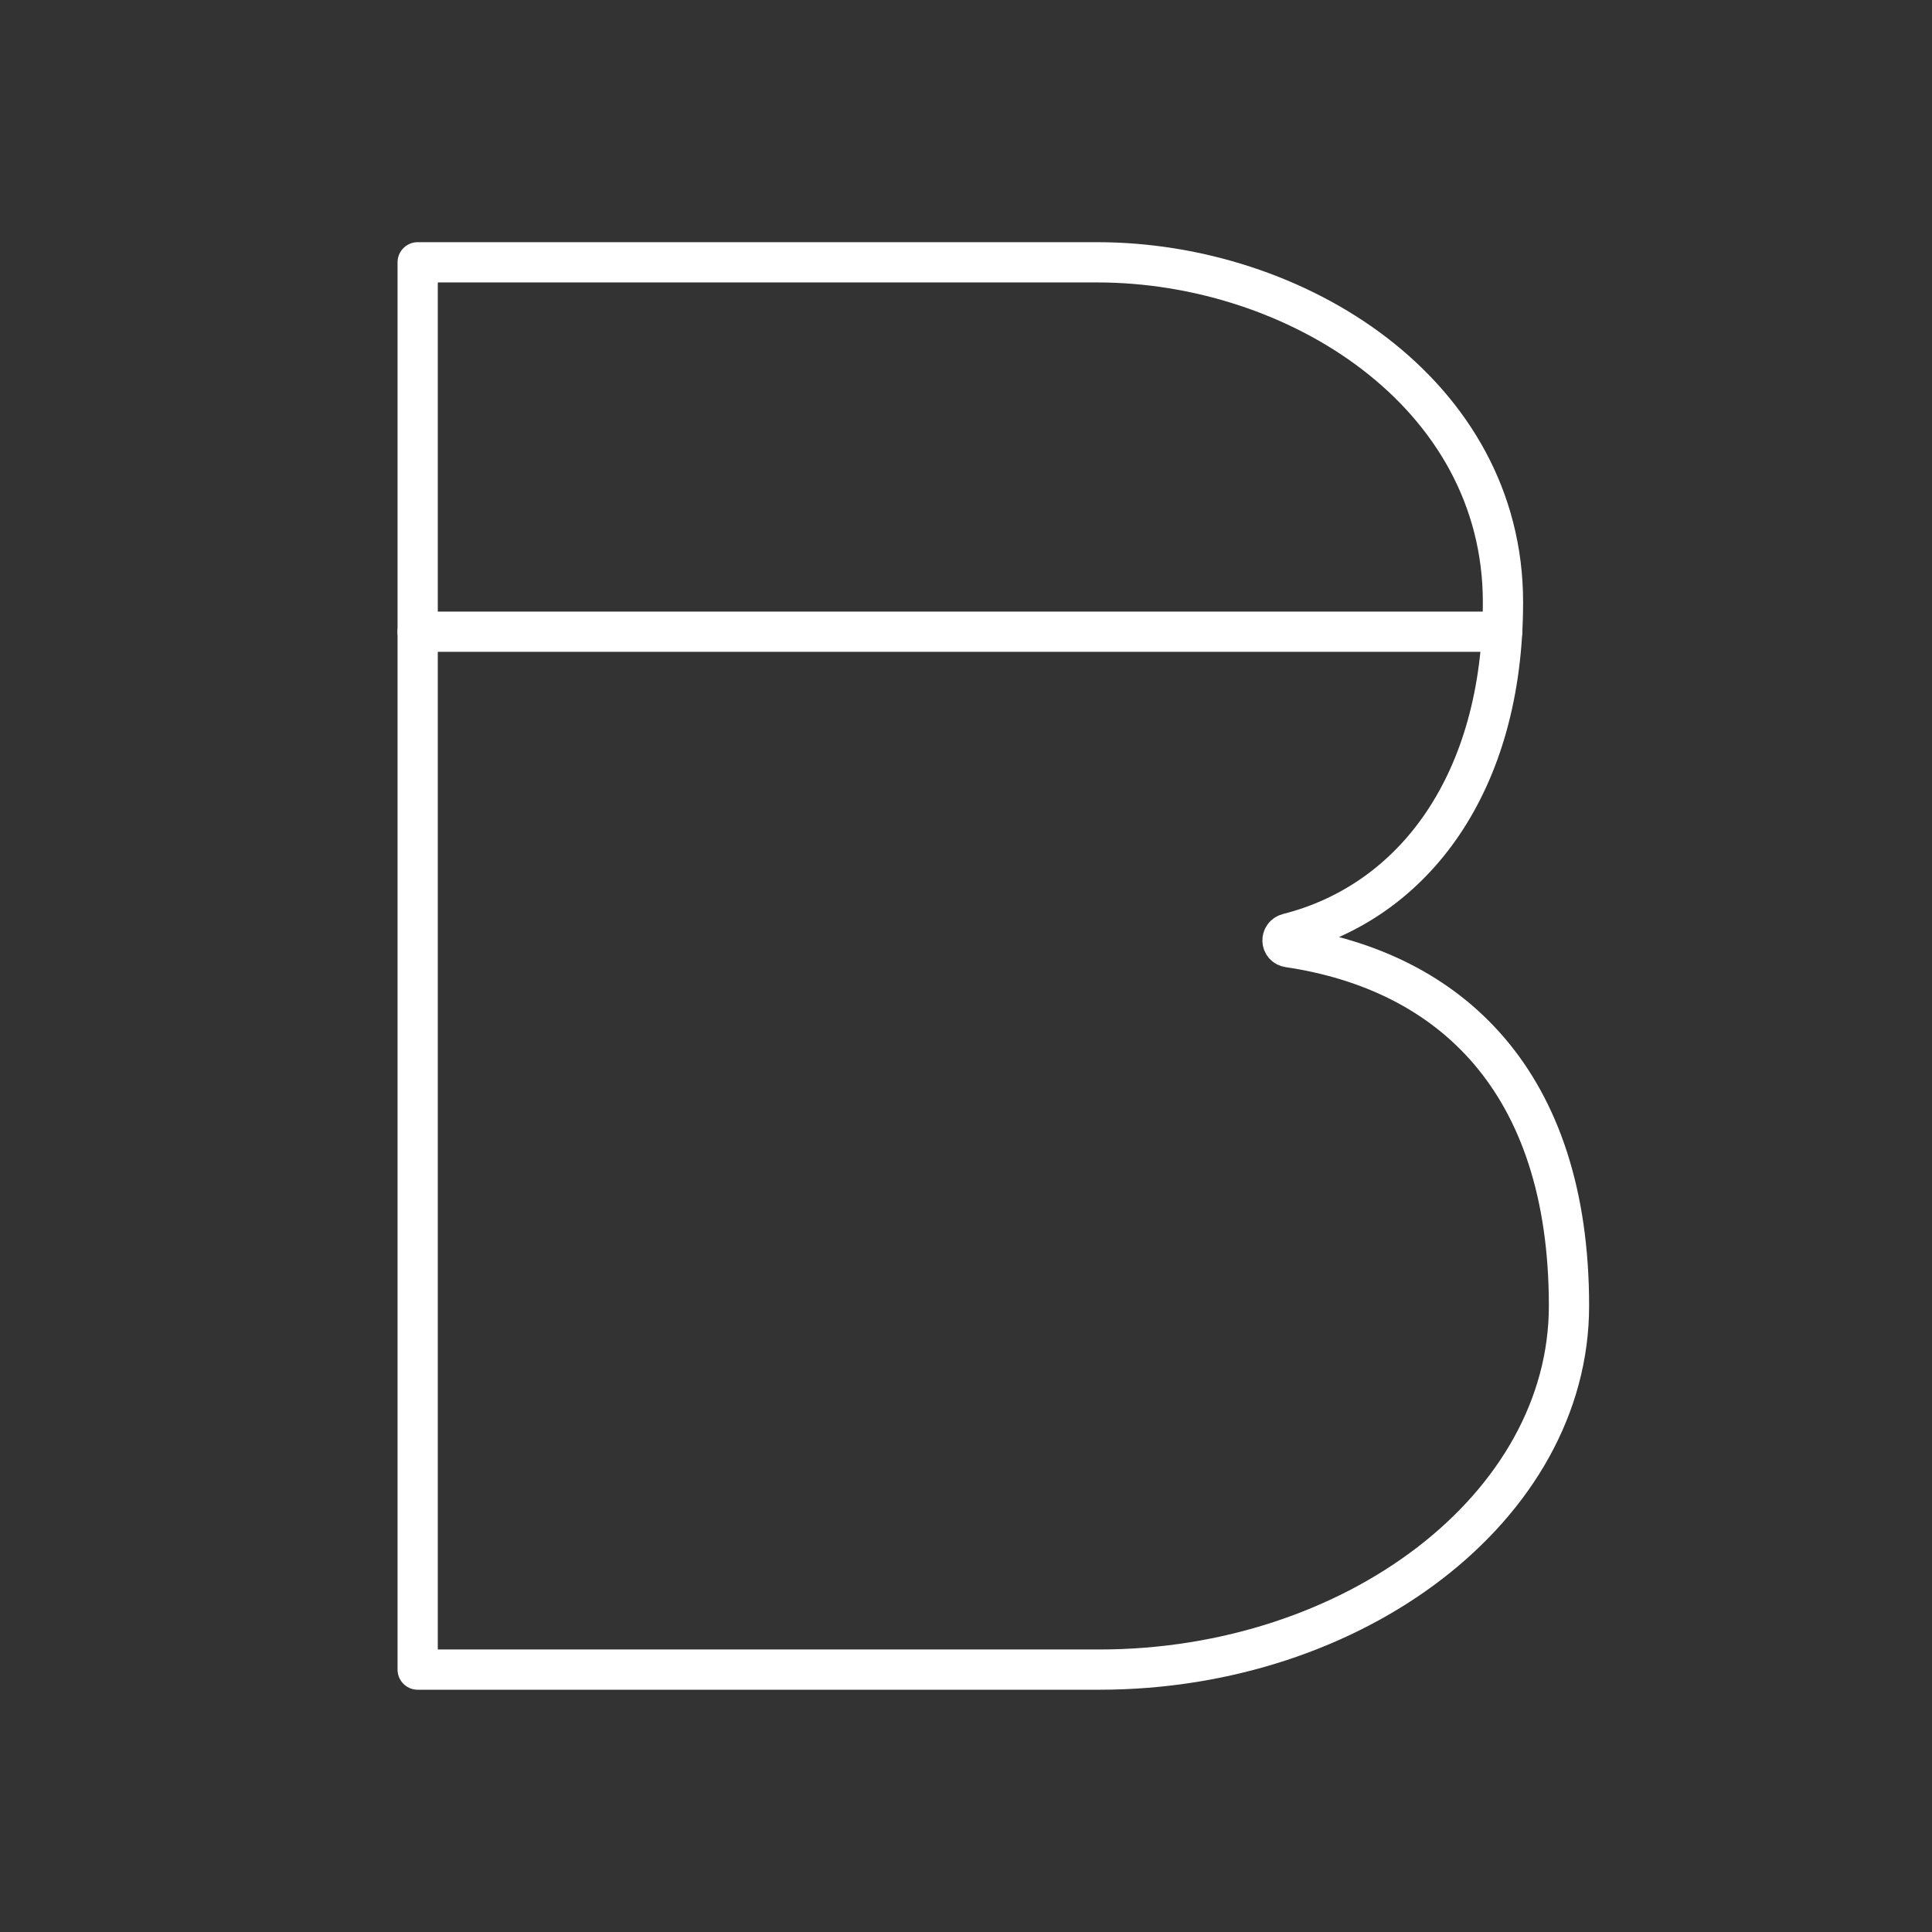 <svg viewBox="0 0 48 48" xmlns="http://www.w3.org/2000/svg">
    <rect x="0" y="0" width="48" height="48" fill="#333333" stroke="none"/>
    <style>
        .a{fill:none;stroke:#FFFFFF;stroke-linecap:round;stroke-linejoin:round}
    </style>
    <path class="a" d="M32.016,23.534c-0.196-0.029-0.206-0.293-0.014-0.342  c3.126-0.793,5.339-3.738,5.339-8.23c0-5.206-5.142-8.445-10.082-8.445H10.377  v16.89v18.074h16.932c6.343,0,11.672-4.046,11.672-9.037  C38.981,26.848,36.02,24.128,32.016,23.534z"/>
    <line class="a" x1="10.377" x2="37.32" y1="15.695" y2="15.695"/>
</svg>
